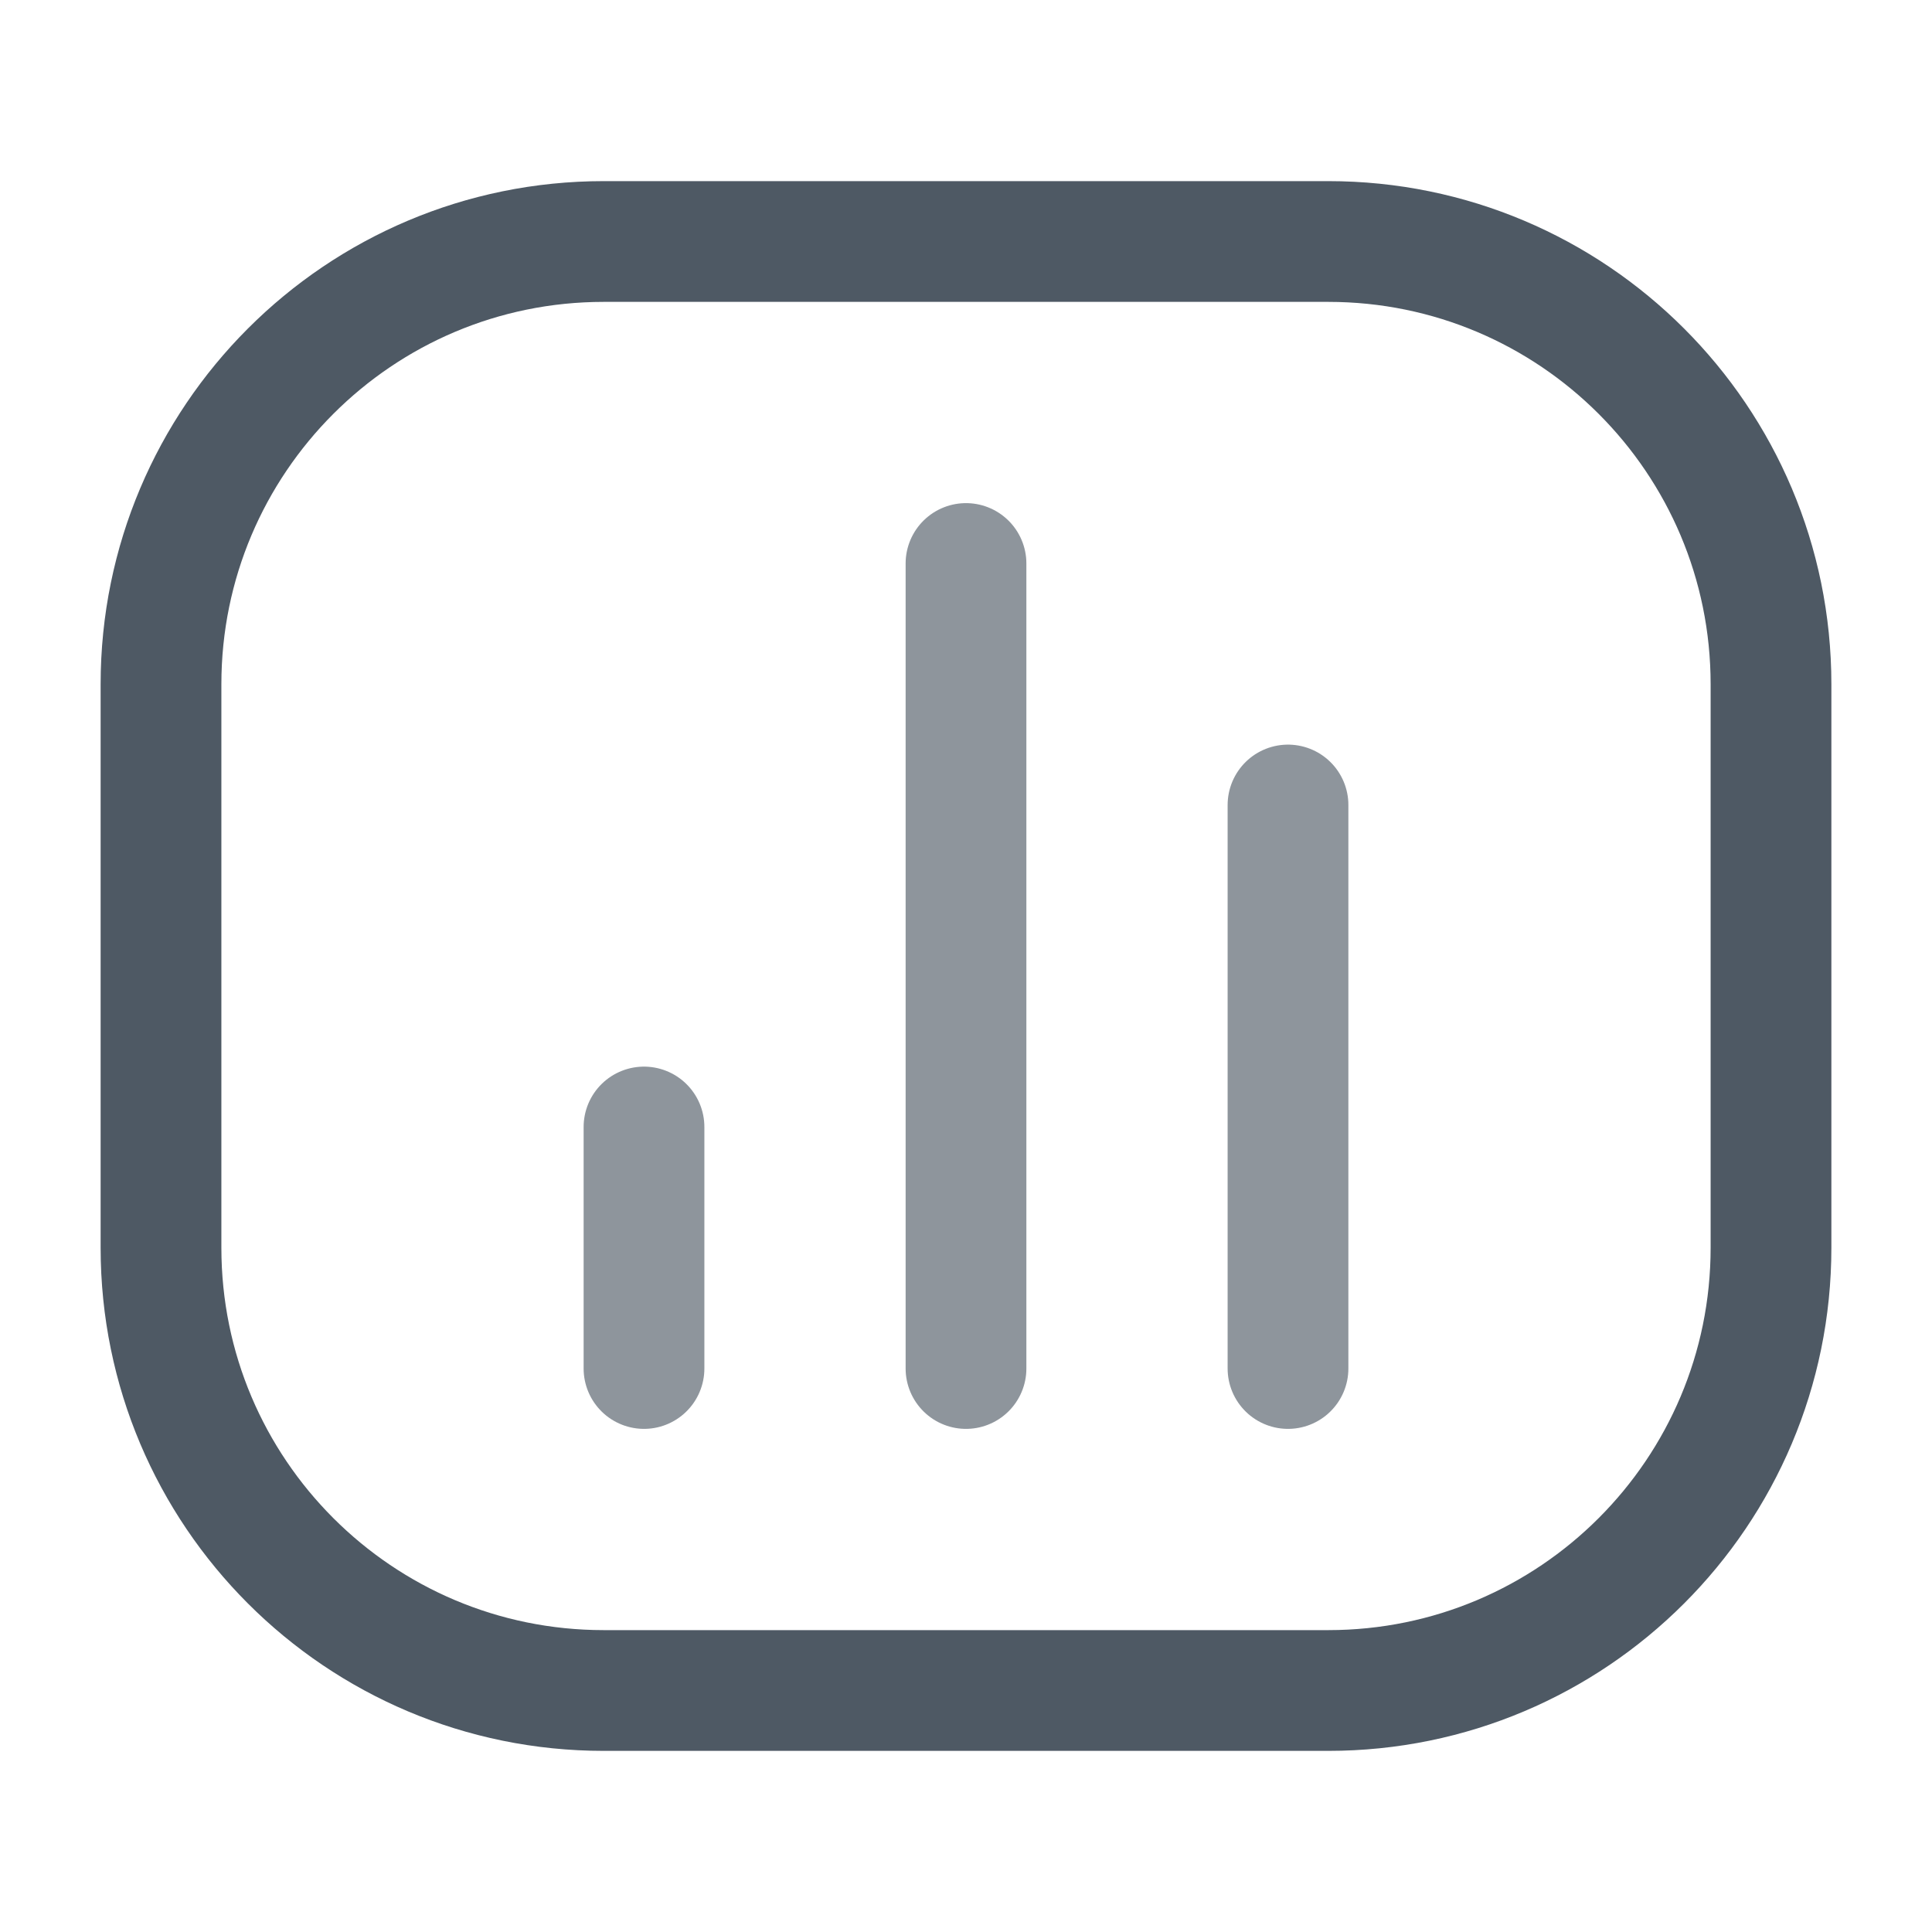 <svg width="24" height="24" viewBox="0 0 24 24" fill="none" xmlns="http://www.w3.org/2000/svg">
<path opacity="0.64" d="M8 14L8 17" stroke="#4E5964" stroke-width="1.5" stroke-linecap="round" stroke-linejoin="round"/>
<path opacity="0.64" d="M12 7L12 17" stroke="#4E5964" stroke-width="1.5" stroke-linecap="round" stroke-linejoin="round"/>
<path opacity="0.64" d="M16 10L16 17" stroke="#4E5964" stroke-width="1.5" stroke-linecap="round" stroke-linejoin="round"/>
<path d="M7.5 21H16.5C19.538 21 22 18.538 22 15.5V12V8.5C22 5.462 19.538 3 16.5 3H12H7.5C4.462 3 2 5.462 2 8.5V15.5C2 18.538 4.462 21 7.5 21Z" stroke="#4E5964" stroke-width="1.5" stroke-linecap="round"/>
</svg>
